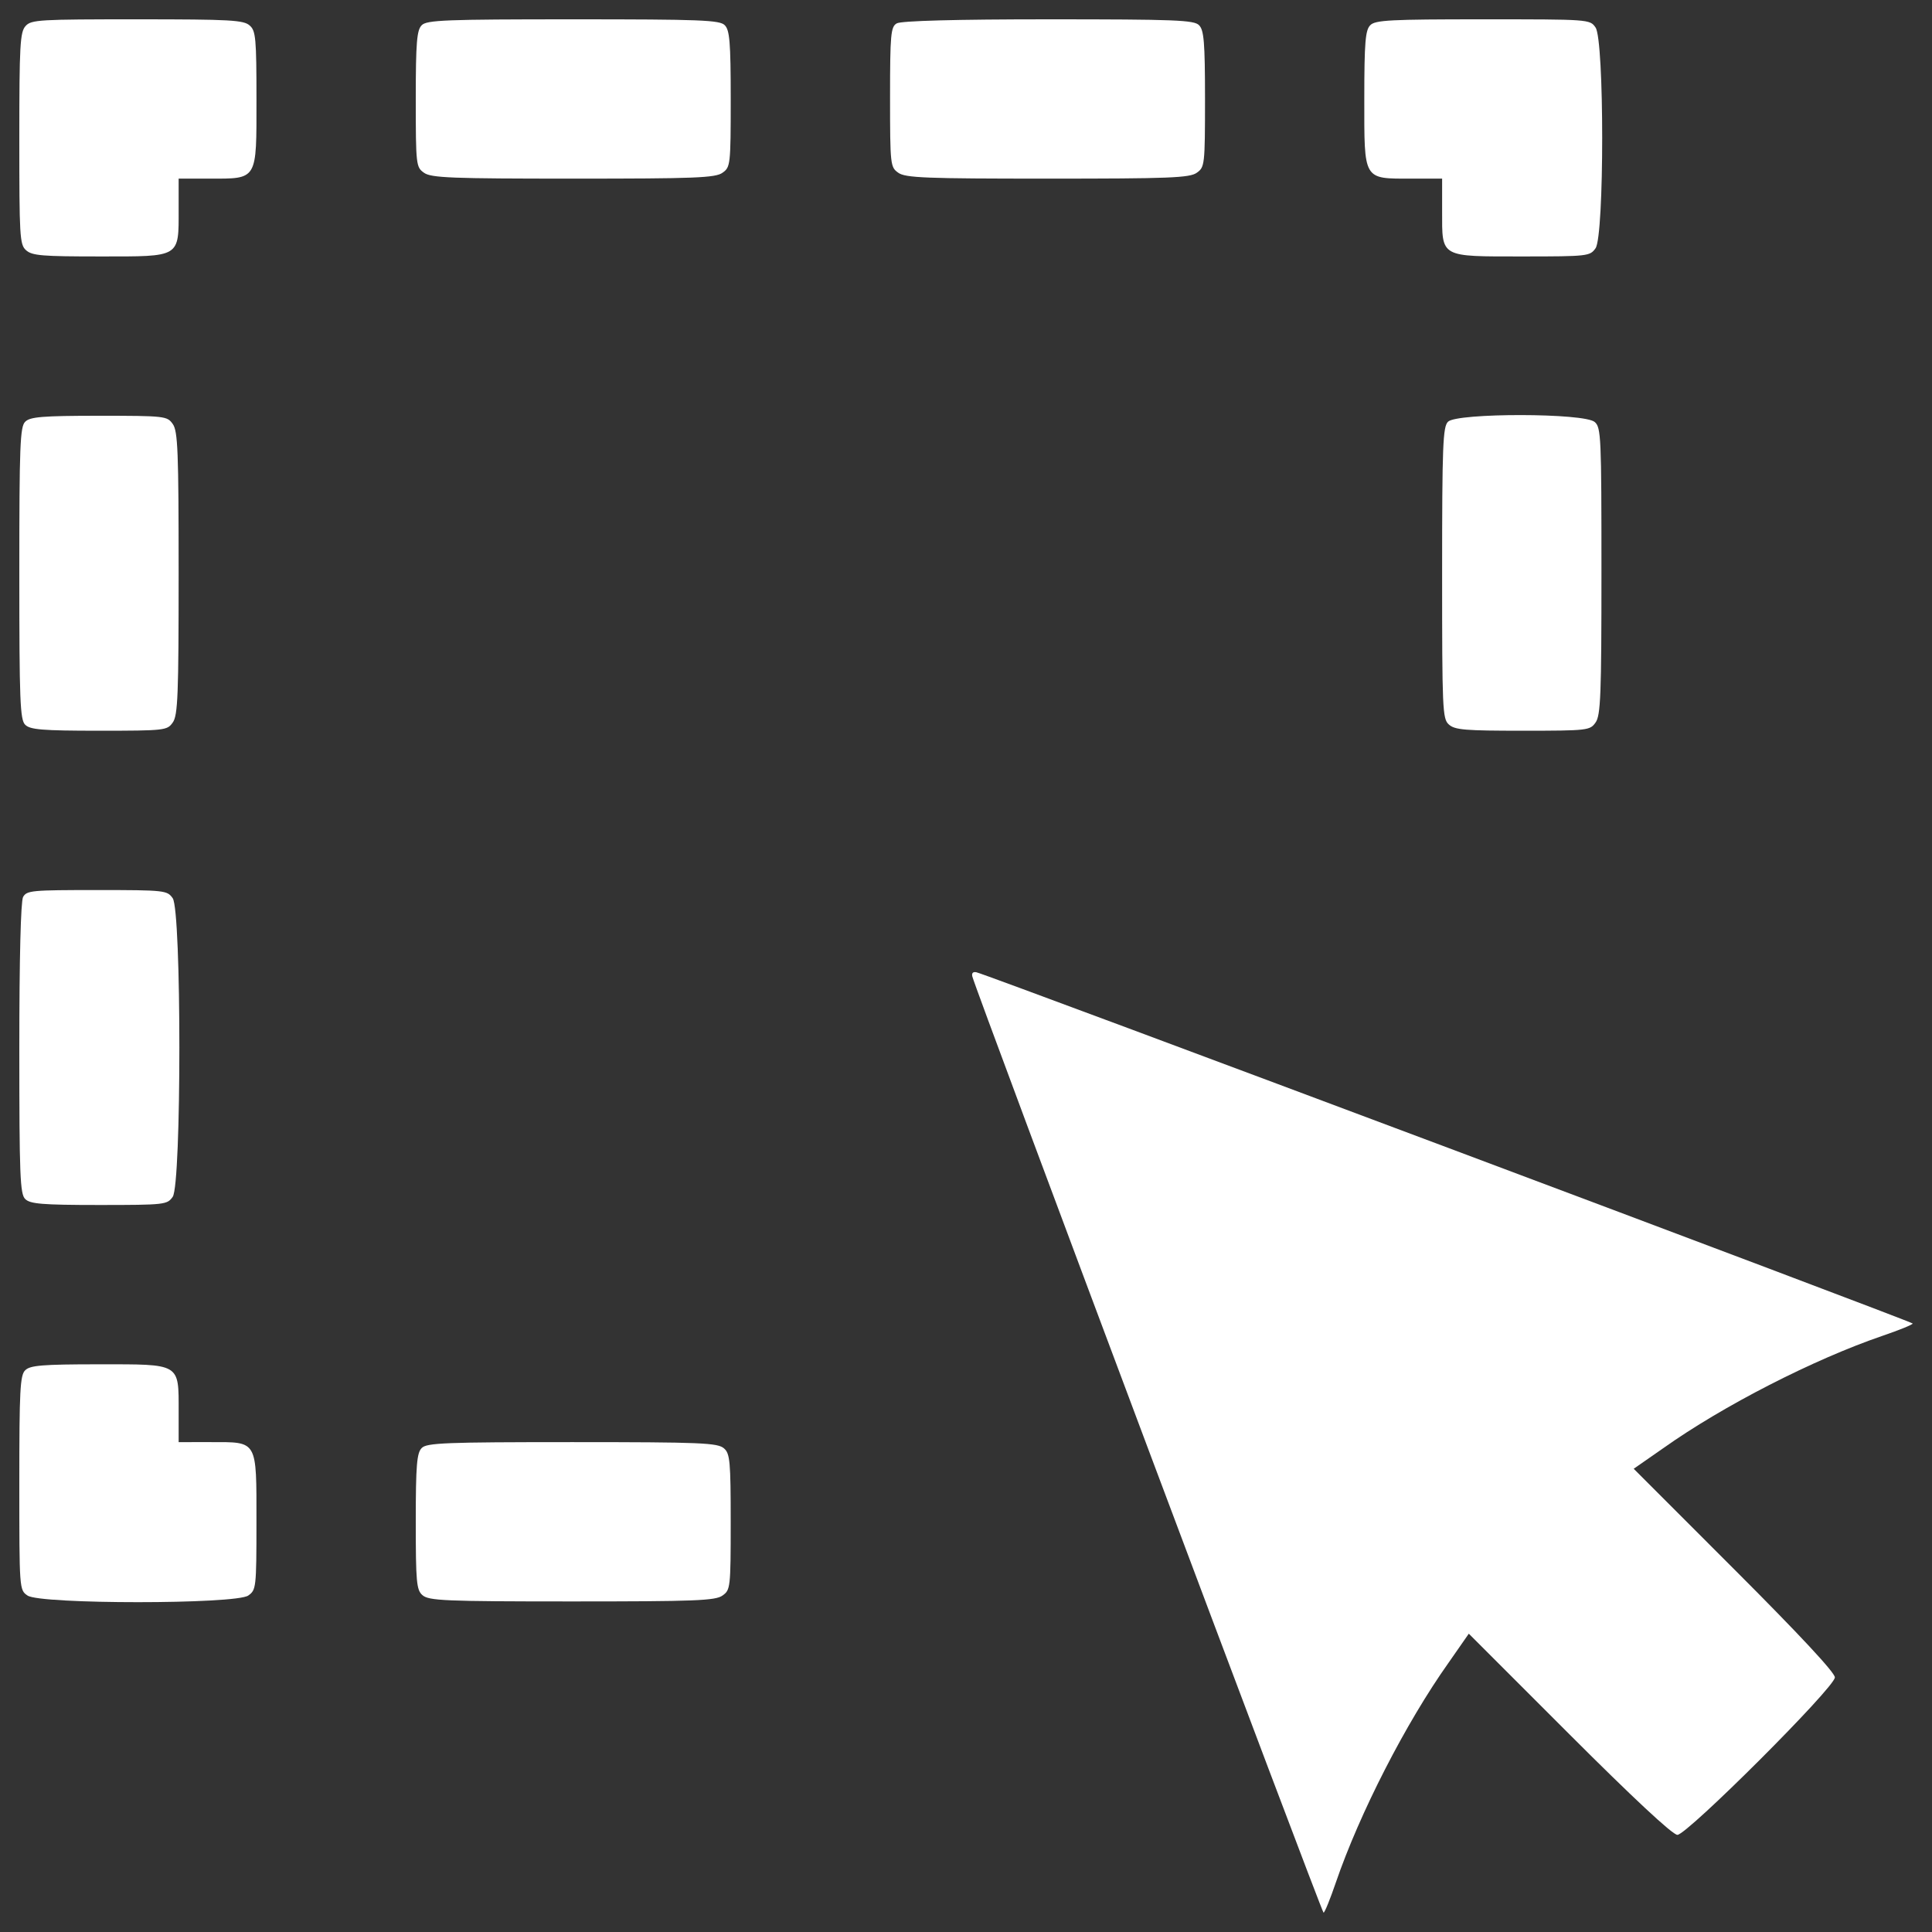 <?xml version="1.0" encoding="utf-8"?>
<!-- Svg Vector Icons : http://www.onlinewebfonts.com/icon -->
<!DOCTYPE svg PUBLIC "-//W3C//DTD SVG 1.1//EN" "http://www.w3.org/Graphics/SVG/1.1/DTD/svg11.dtd">
<svg version="1.1" xmlns="http://www.w3.org/2000/svg" xmlns:xlink="http://www.w3.org/1999/xlink" x="0px" y="0px" viewBox="0 0 1000 1000" enable-background="new 0 0 1000 1000" xml:space="preserve">
<rect x="0" y="0" width="1000" height="1000" fill="#333333" stroke="none"/>
<style>
  .colorFill { fill:#fff }
</style>
<g><g transform="translate(0,512) scale(0.1,-0.1)"><path class="colorFill" d="M132.6,4985.5c-28.8-30.7-32.6-99.7-32.6-583c0-504.4,1.9-548.5,34.5-577.3c30.7-28.8,86.3-32.6,383.6-32.6c418.1,0,406.6-7.7,406.6,243.6v159.2h159.2c251.2,0,243.6-11.5,243.6,410.4c0,314.5-3.8,354.8-34.5,381.6c-30.7,28.8-99.7,32.6-583,32.6C205.5,5020,161.4,5018.1,132.6,4985.5z"/><path class="colorFill" d="M2182.7,4989.3c-24.9-24.9-30.7-86.3-30.7-381.6c0-343.3,1.9-352.9,42.2-381.6c36.4-26.9,143.8-30.7,772.9-30.7s736.4,3.8,772.9,30.7c40.3,28.8,42.2,38.4,42.2,381.6c0,295.3-5.8,356.7-30.7,381.6c-24.9,26.9-124.7,30.7-784.4,30.7C2307.4,5020,2207.7,5016.2,2182.7,4989.3z"/><path class="colorFill" d="M4641.4,4998.9c-30.7-17.3-34.5-57.5-34.5-381.6c0-352.9,1.9-362.5,42.2-391.2c36.4-26.9,143.8-30.7,772.9-30.7c629,0,736.4,3.8,772.9,30.7c40.3,28.8,42.2,38.4,42.2,381.6c0,295.3-5.8,356.7-30.7,381.6c-24.9,26.9-122.8,30.7-780.5,30.7C4950.1,5020,4662.5,5012.3,4641.4,4998.9z"/><path class="colorFill" d="M7092.3,4989.3c-24.9-24.9-30.7-86.3-30.7-381.6c0-423.8-7.7-412.3,243.6-412.3h159.2v-168.8c0-241.6-13.4-234,418.1-234c337.5,0,347.1,1.9,375.9,42.2c46,63.3,46,1079.7,0,1143c-28.8,42.2-32.6,42.2-583,42.2C7197.8,5020,7117.3,5016.2,7092.3,4989.3z"/><path class="colorFill" d="M130.7,2937.3c-26.9-24.9-30.7-124.7-30.7-784.4s3.8-759.5,30.7-784.4c24.9-24.9,86.3-30.7,381.6-30.7c343.3,0,352.9,1.9,381.6,42.2c26.9,36.4,30.7,143.8,30.7,772.9s-3.8,736.4-30.7,772.9c-28.8,40.3-38.4,42.2-381.6,42.2C217,2967.9,155.6,2962.2,130.7,2937.3z"/><path class="colorFill" d="M7495.1,2937.3c-26.8-24.9-30.7-122.7-30.7-782.5c0-705.8,1.9-755.6,34.5-784.4c30.7-28.8,86.3-32.6,383.6-32.6c337.5,0,347.1,1.9,375.9,42.2c26.8,36.4,30.7,143.8,30.7,784.4c0,692.3-1.9,742.2-34.5,771C8202.7,2983.3,7541.1,2983.3,7495.1,2937.3z"/><path class="colorFill" d="M119.2,476.7C107.7,451.8,100,169.9,100-309.6c0-654,3.8-751.8,30.7-776.7c24.9-24.9,86.3-30.7,381.6-30.7c343.3,0,352.9,1.9,381.6,42.2c46,65.2,46,1480.5,0,1545.7c-28.8,40.3-38.4,42.2-391.2,42.2C163.3,513.1,138.4,511.2,119.2,476.7z"/><path class="colorFill" d="M5032.6,66.3C5046,4.9,6841.1-4780,6850.7-4780c5.8,0,34.5,71,63.3,155.3c122.8,358.6,362.5,826.6,583,1137.3l105.5,151.5l521.6-521.6c322.2-322.2,533.1-519.7,558.1-519.7c49.9,0,815.1,763.3,815.1,815.1c0,24.9-182.2,220.5-519.7,558.1l-521.6,521.7l151.5,105.5c310.7,220.5,778.6,460.3,1137.3,583c84.4,28.8,155.3,57.5,155.3,63.3c0,9.6-4784.9,1804.6-4846.3,1818.1C5036.4,91.2,5028.8,83.6,5032.6,66.3z"/><path class="colorFill" d="M130.7-1972.3c-26.9-24.9-30.7-105.5-30.7-583c0-550.4,0-554.3,42.2-583c63.3-46,1079.7-46,1143,0c40.3,28.8,42.2,38.3,42.2,379.7c0,427.7,7.7,414.2-235.9,414.2H924.7v159.2c0,251.3,11.5,243.6-412.3,243.6C217-1941.6,155.6-1947.4,130.7-1972.3z"/><path class="colorFill" d="M2182.7-2375.1c-24.9-25-30.7-86.3-30.7-379.7c0-314.5,3.8-354.8,34.5-381.6c32.6-28.8,113.2-32.6,772.9-32.6c636.7,0,744.1,3.8,780.5,30.7c40.3,28.8,42.2,38.3,42.2,379.7c0,314.5-3.8,354.8-34.5,381.6c-32.6,28.8-115.1,32.6-786.3,32.6C2305.5-2344.4,2207.7-2348.2,2182.7-2375.1z"/></g></g>
</svg>
